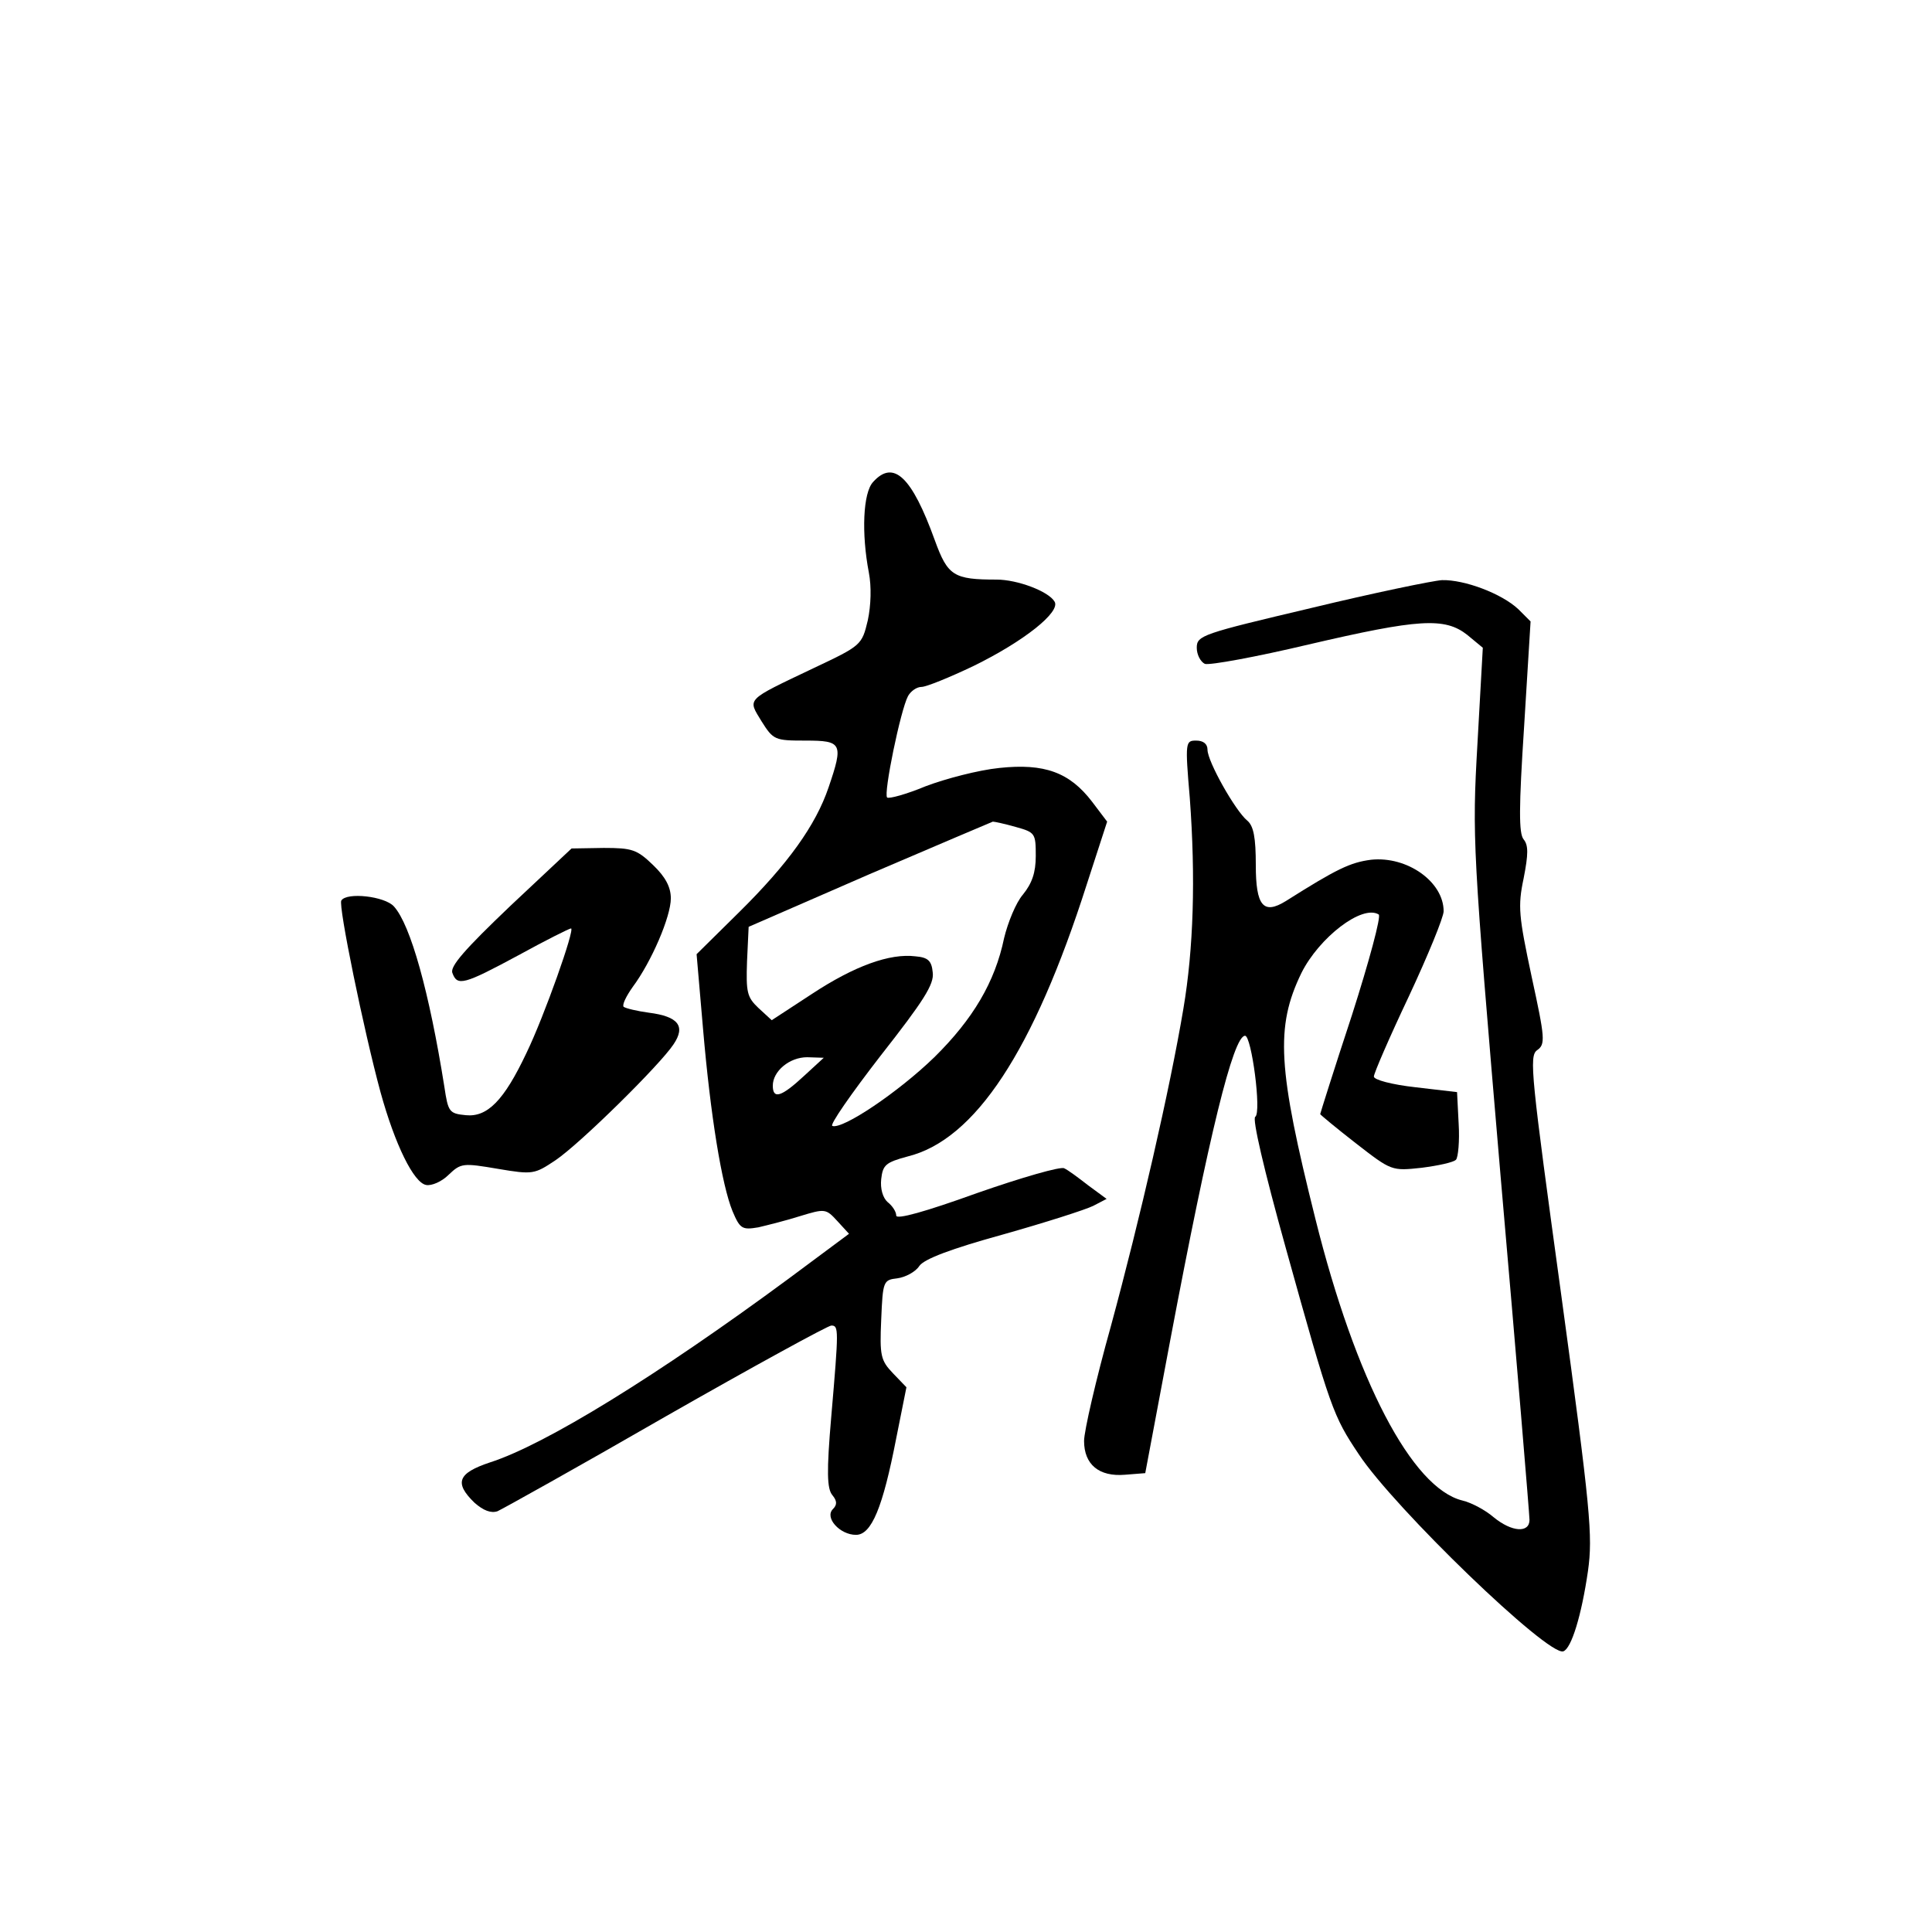 <?xml version="1.0" standalone="no"?>
<!DOCTYPE svg PUBLIC "-//W3C//DTD SVG 20010904//EN"
 "http://www.w3.org/TR/2001/REC-SVG-20010904/DTD/svg10.dtd">
<svg version="1.0" xmlns="http://www.w3.org/2000/svg"
 width="360pt" height="360pt" viewBox="0 0 360 360"
 preserveAspectRatio="xMidYMid meet">
<g transform="translate(0,360) scale(0.1,-0.1)"
fill="#000000" stroke="none">
<path d="M1627 2702 c-19 -20 -22 -96 -8 -169 5 -26 4 -61 -2 -89 -11 -46 -12
-47 -101 -89 -128 -61 -123 -56 -97 -99 22 -35 25 -36 82 -36 68 0 71 -5 43
-87 -24 -71 -76 -143 -166 -232 l-80 -79 12 -139 c14 -163 35 -291 55 -340 14
-33 18 -35 48 -30 17 4 53 13 78 21 46 14 48 14 69 -9 l22 -24 -113 -84 c-244
-180 -453 -309 -556 -342 -60 -20 -67 -38 -29 -75 17 -15 31 -20 43 -16 9 4
151 83 314 177 163 93 302 169 308 169 14 0 14 -6 0 -169 -9 -104 -8 -135 2
-147 9 -11 9 -18 1 -26 -16 -16 13 -48 43 -48 29 0 50 51 75 180 l19 95 -25
26 c-23 24 -25 33 -22 100 3 72 4 74 30 77 15 2 34 12 41 23 9 13 59 32 157
59 78 22 153 46 167 53 l25 13 -34 25 c-18 14 -38 29 -45 32 -6 4 -79 -17
-162 -46 -97 -35 -151 -50 -151 -42 0 7 -7 18 -16 25 -9 8 -14 25 -12 43 3 26
8 31 49 42 126 31 235 197 334 507 l38 117 -28 37 c-42 55 -89 72 -173 63 -39
-4 -100 -20 -137 -34 -36 -15 -69 -24 -72 -21 -7 7 25 163 39 189 5 9 16 17
25 17 9 0 53 18 97 39 94 46 163 101 151 120 -11 19 -69 41 -108 41 -80 0 -91
7 -115 73 -43 119 -77 151 -115 109z m266 -643 c36 -10 37 -12 37 -54 0 -31
-7 -51 -24 -72 -13 -15 -28 -52 -35 -81 -17 -82 -58 -151 -130 -222 -67 -65
-171 -135 -190 -128 -6 1 35 60 90 131 80 102 100 133 97 155 -2 22 -9 28 -32
30 -48 6 -114 -18 -193 -70 l-75 -49 -25 23 c-21 20 -23 29 -21 87 l3 64 225
98 c124 53 227 97 230 98 3 0 22 -4 43 -10z m-395 -464 c-42 -39 -58 -44 -58
-18 0 27 31 53 64 53 l31 -1 -37 -34z"/>
<path d="M2443 2467 c-203 -48 -213 -51 -213 -74 0 -13 7 -26 15 -30 9 -3 96
13 193 36 206 48 254 51 296 18 l29 -24 -10 -179 c-10 -175 -9 -193 43 -804
30 -344 54 -633 54 -642 0 -25 -33 -23 -67 5 -15 13 -41 27 -58 31 -94 23
-199 224 -274 525 -70 280 -75 357 -26 458 33 66 113 128 144 109 5 -3 -18
-88 -50 -188 -33 -100 -59 -183 -59 -184 0 -1 30 -26 66 -54 67 -52 67 -52
123 -46 31 4 59 10 64 15 4 4 7 35 5 67 l-3 59 -77 9 c-45 5 -78 14 -78 20 0
6 29 73 65 149 36 77 65 148 65 159 0 55 -68 103 -135 96 -39 -5 -64 -17 -159
-77 -42 -26 -56 -9 -56 67 0 51 -4 73 -16 83 -22 18 -74 110 -74 132 0 11 -8
17 -21 17 -20 0 -21 -2 -12 -107 11 -149 7 -281 -12 -393 -25 -149 -81 -392
-135 -591 -28 -100 -50 -196 -50 -214 0 -44 28 -67 76 -63 l38 3 47 250 c72
381 117 565 139 565 12 0 31 -143 19 -151 -6 -3 16 -98 57 -245 84 -302 88
-312 136 -384 66 -100 353 -377 381 -367 15 5 34 67 46 150 9 65 5 112 -50
515 -56 408 -60 444 -45 455 16 11 15 22 -10 137 -24 113 -26 131 -15 183 9
46 9 62 0 73 -9 11 -9 58 1 211 l12 195 -23 23 c-31 29 -100 55 -142 54 -17
-1 -128 -24 -244 -52z"/>
<path d="M951 1912 c-85 -81 -113 -113 -108 -125 9 -25 21 -22 123 33 51 28
95 50 98 50 8 0 -50 -164 -83 -232 -42 -89 -73 -120 -113 -116 -31 3 -33 6
-40 53 -28 176 -63 302 -94 336 -17 19 -88 27 -98 11 -6 -9 42 -243 73 -357
27 -98 62 -169 85 -173 10 -2 29 6 42 19 23 22 27 22 92 11 65 -11 68 -10 107
16 46 31 195 178 220 216 23 34 9 52 -46 59 -22 3 -43 8 -47 11 -3 4 5 20 17
37 35 47 71 131 71 165 0 21 -10 40 -33 62 -30 29 -39 32 -92 32 l-60 -1 -114
-107z"/>
</g>
</svg>
